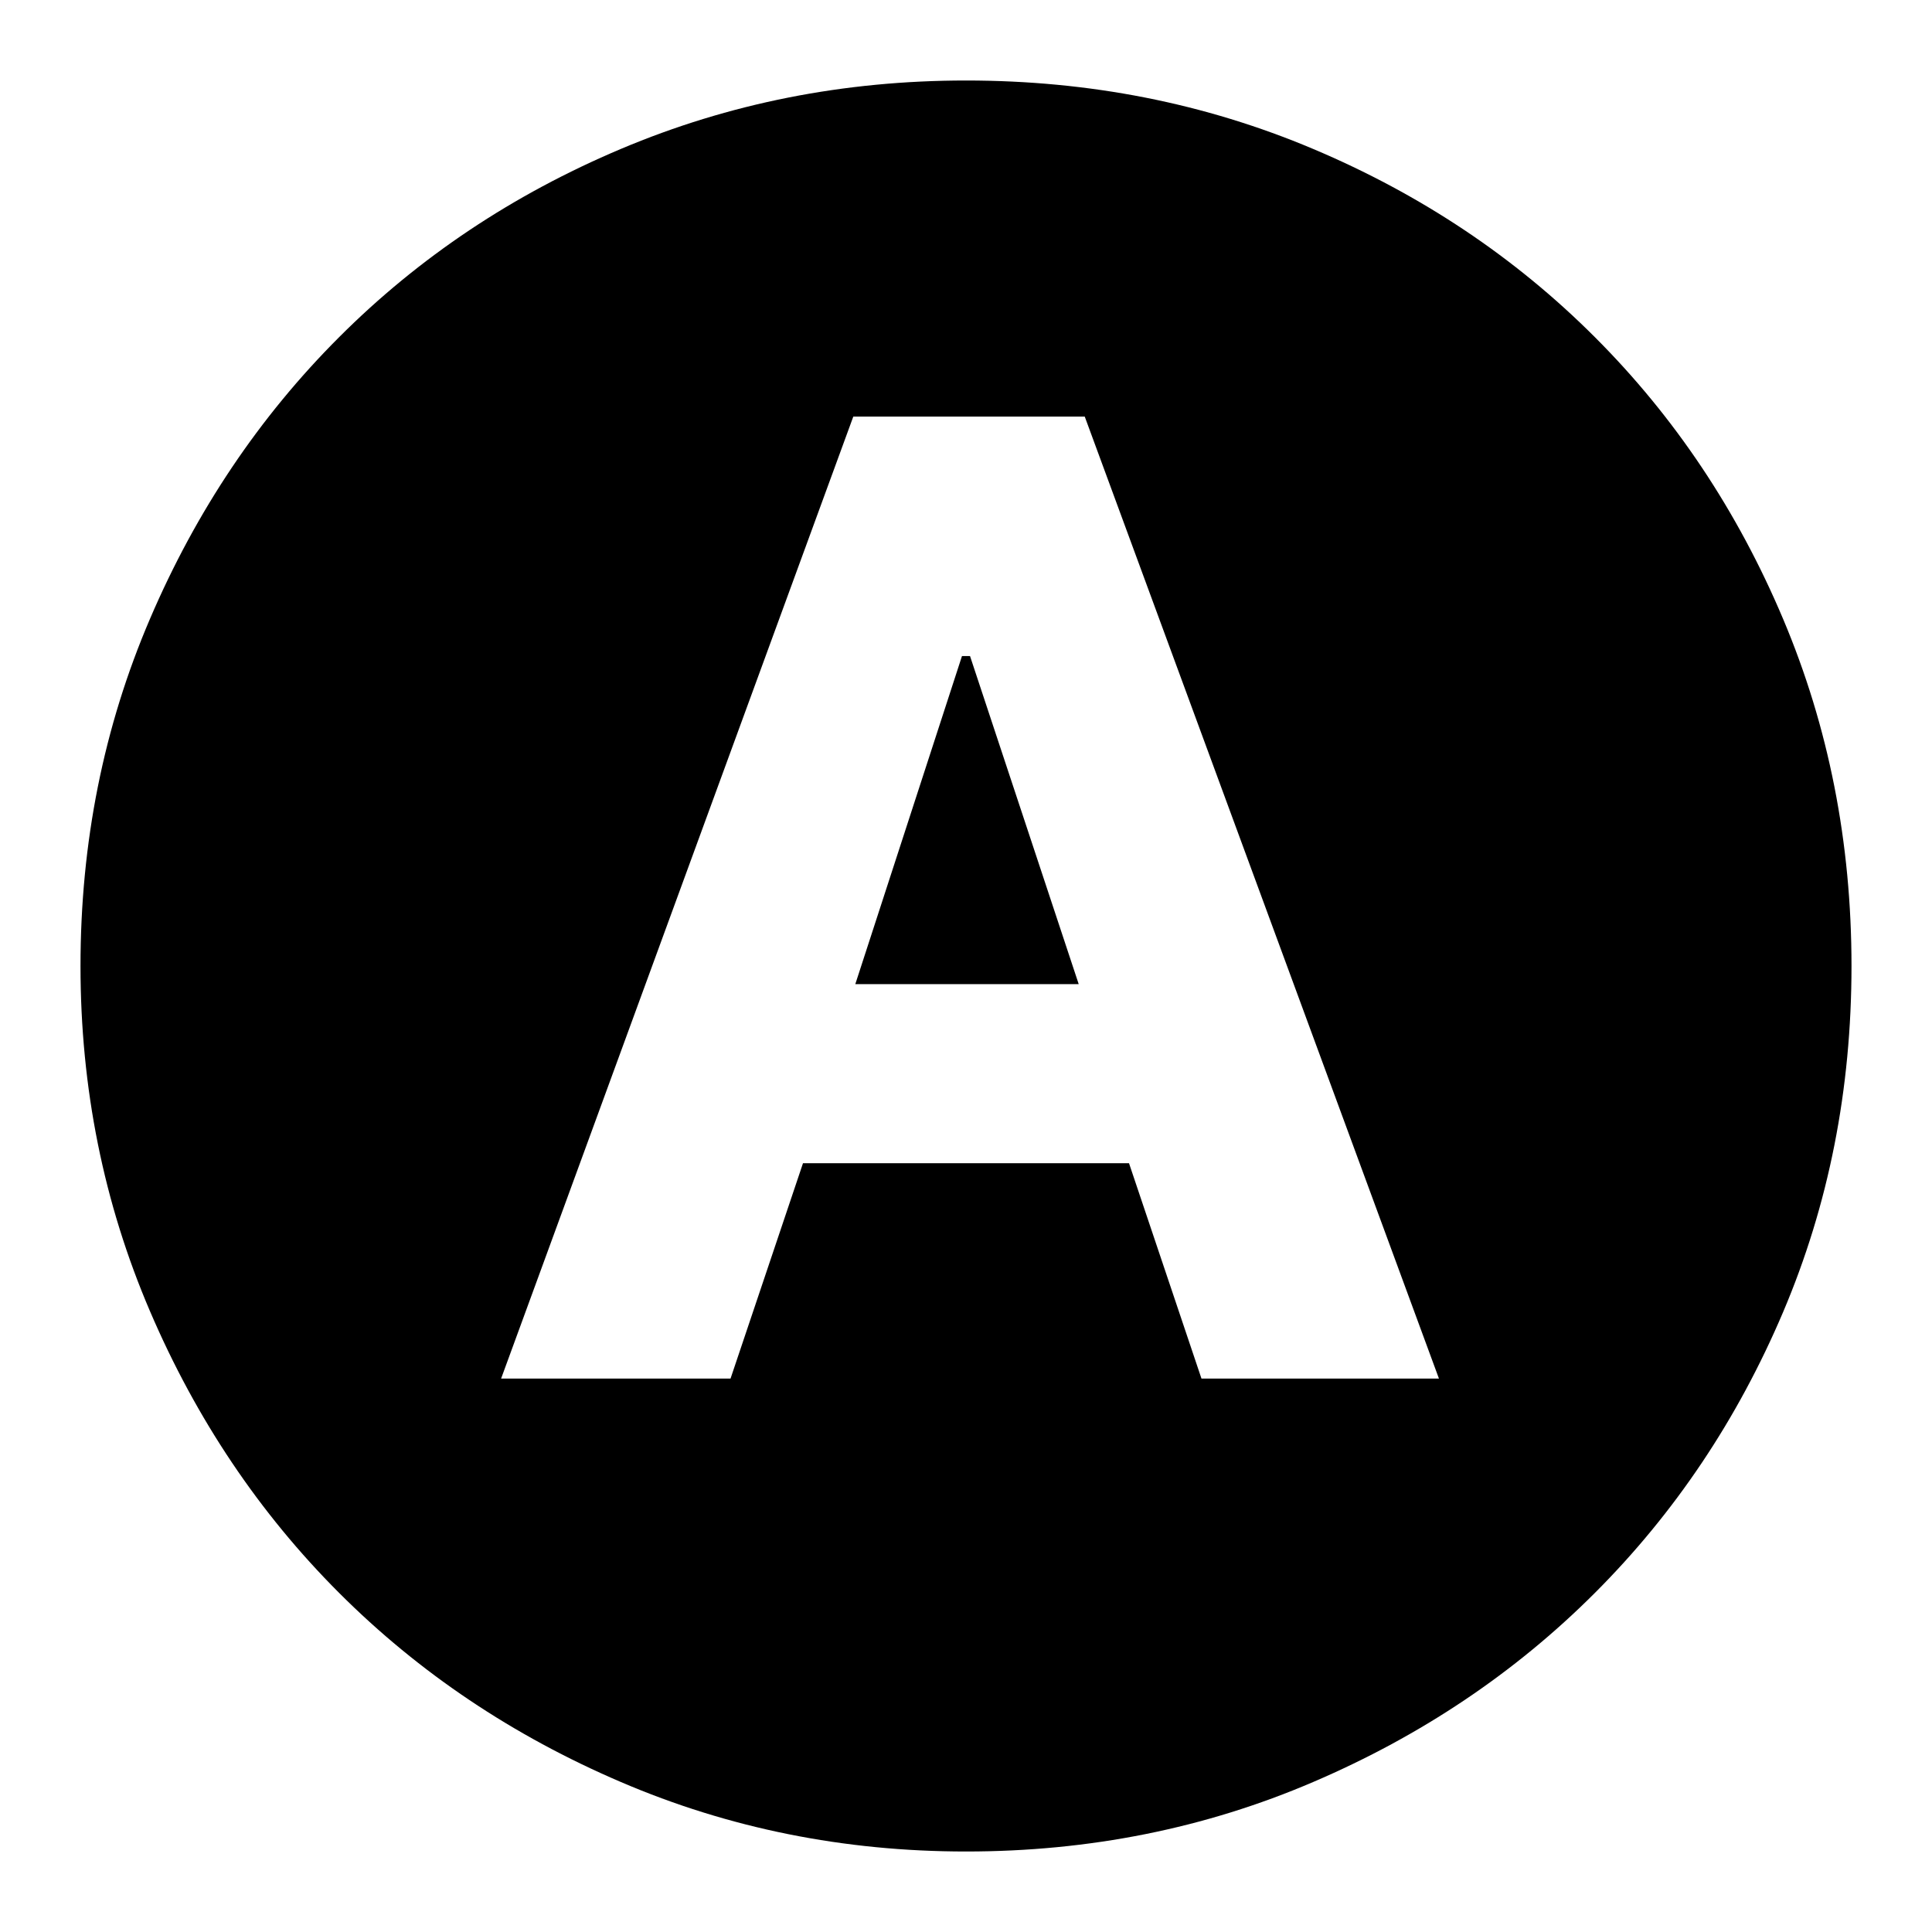 <svg xmlns="http://www.w3.org/2000/svg" height="24" width="24"><path d="M6.225 17.125h2.85l.9-2.675h4.05l.9 2.675h2.95l-4.4-11.95H10.6Zm4.4-4.9L11.95 8.15h.1l1.35 4.075ZM12 23q-2.275 0-4.287-.863-2.013-.862-3.5-2.349-1.488-1.488-2.35-3.5Q1 14.275 1 12q0-2.3.863-4.312.862-2.013 2.35-3.5Q5.7 2.7 7.713 1.85 9.725 1 12 1q2.3 0 4.312.85 2.013.85 3.5 2.338 1.488 1.487 2.338 3.5Q23 9.7 23 12q0 2.3-.85 4.3t-2.338 3.488q-1.487 1.487-3.5 2.349Q14.3 23 12 23Z"/></svg>